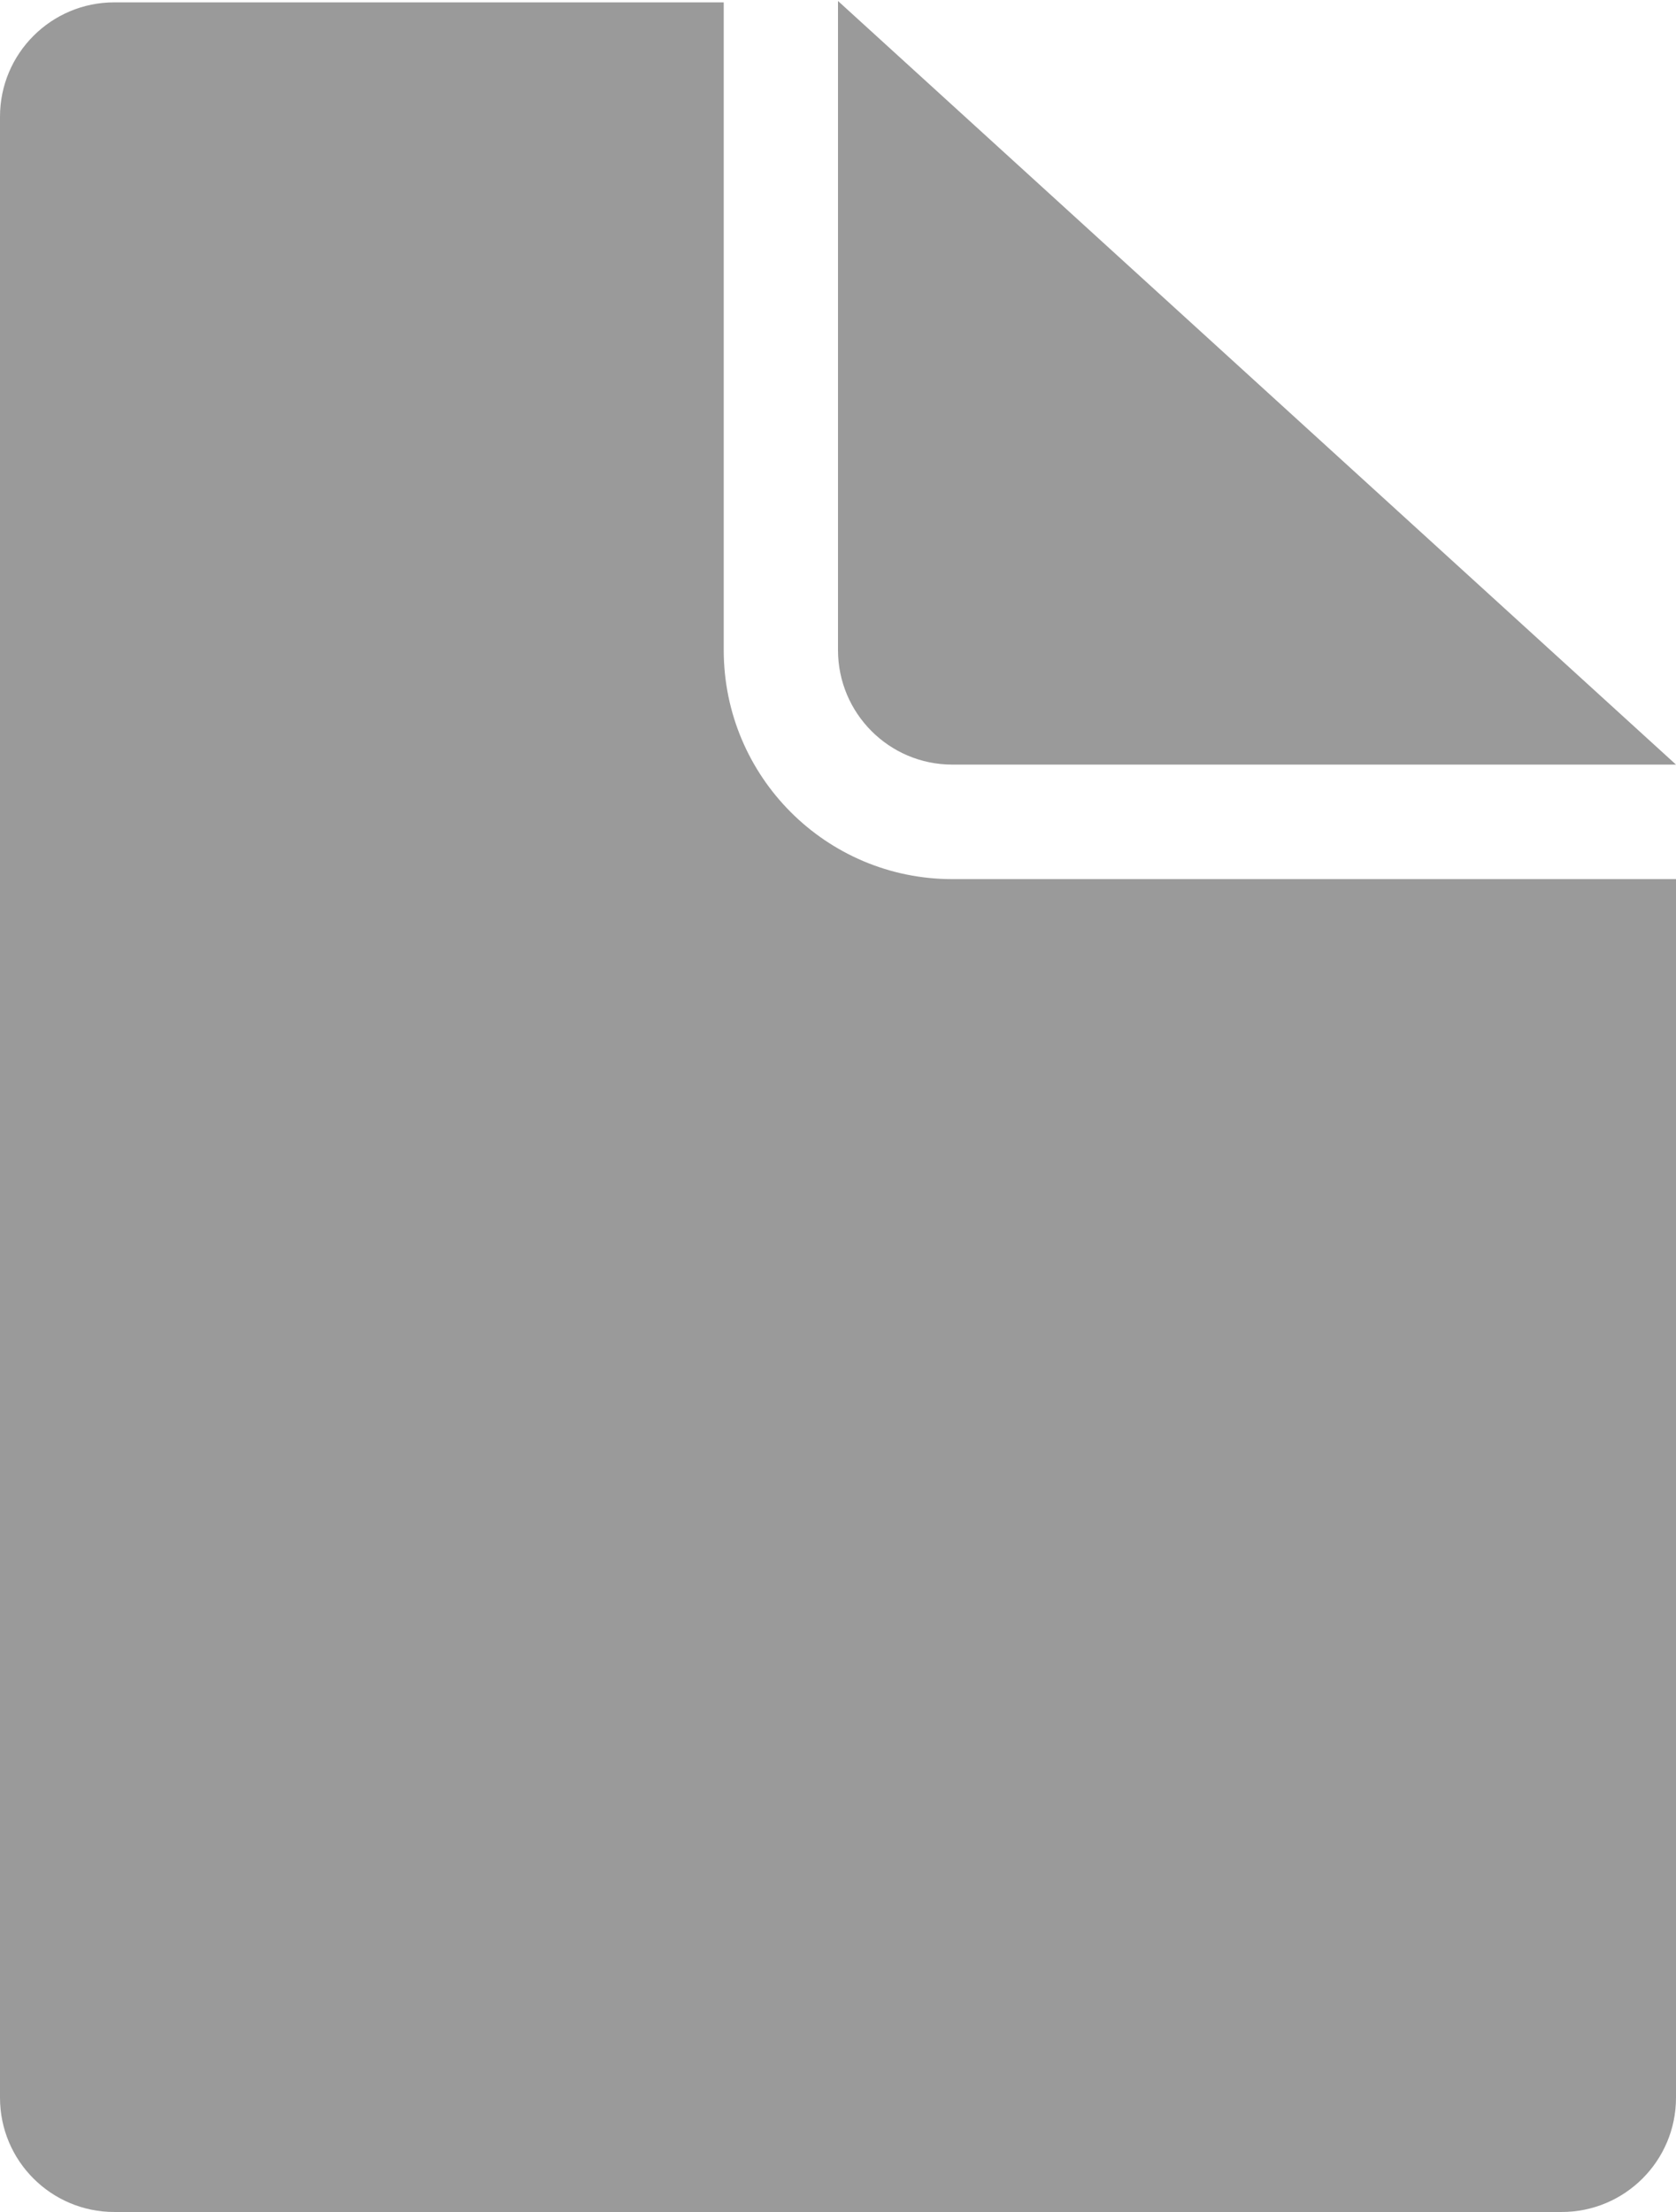 <svg xmlns="http://www.w3.org/2000/svg" xmlns:xlink="http://www.w3.org/1999/xlink" preserveAspectRatio="xMidYMid" width="22" height="29.031" viewBox="0 0 22 29.031">
  <defs>
    <style>
      .cls-1 {
        fill: #9a9a9a;
        fill-rule: evenodd;
      }
    </style>
  </defs>
  <path d="M20.500,29.031 L1.500,29.031 C0.672,29.031 0.000,28.360 0.000,27.531 L0.000,1.531 C0.000,0.703 0.672,0.031 1.500,0.031 L9.500,0.031 L9.500,5.525 L9.500,8.532 C9.500,10.192 10.843,11.538 12.500,11.538 L15.500,11.538 L22.000,11.538 L22.000,23.531 L22.000,27.531 C22.000,28.360 21.328,29.031 20.500,29.031 ZM12.500,10.035 C11.672,10.035 11.000,9.362 11.000,8.532 L11.000,5.525 L11.000,0.013 L22.000,10.035 L15.500,10.035 L12.500,10.035 Z" class="cls-1"/>
</svg>
